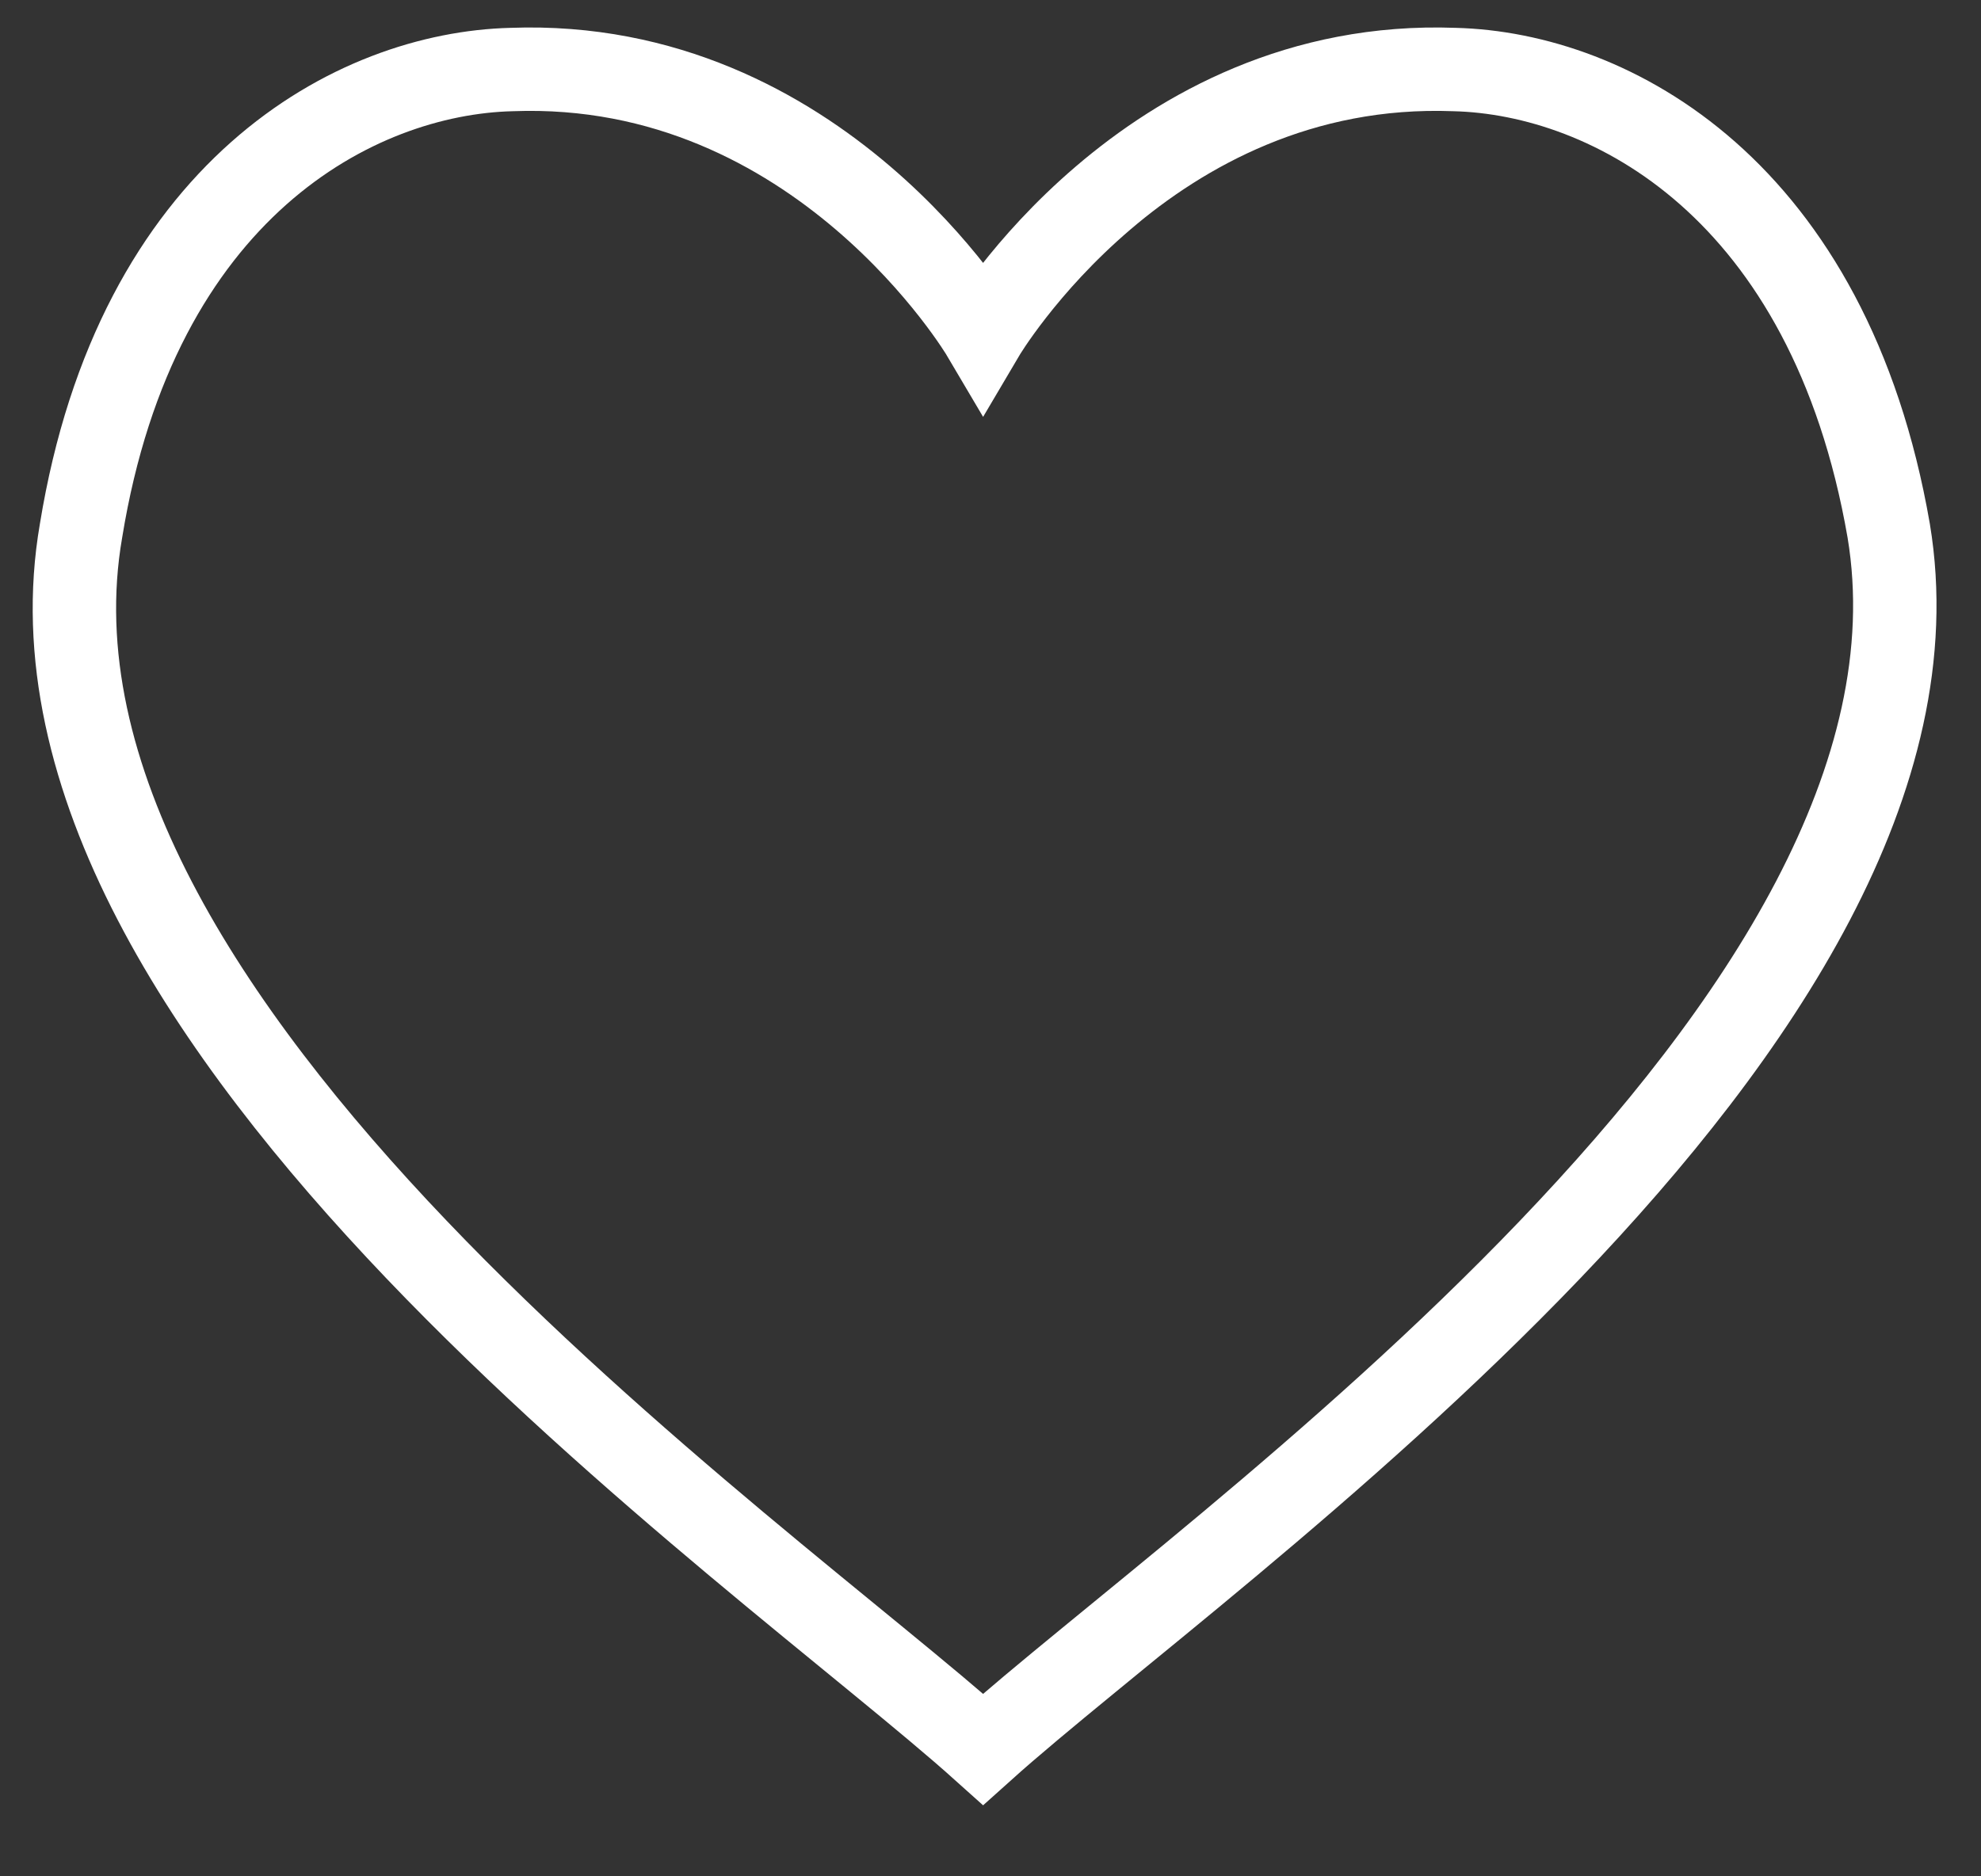 <svg width="19" height="18" viewBox="0 0 19 18" fill="none" xmlns="http://www.w3.org/2000/svg">
<rect x="0" y="0" width="19" height="18" fill="#333333" stroke="none"/>
<path id="Vector" d="M9.429 16.781C7.292 14.863 -0.041 9.812 0.777 5.092C1.311 1.81 3.412 0.704 4.907 0.667C7.862 0.557 9.429 3.212 9.429 3.212C9.429 3.212 10.995 0.557 13.95 0.667C15.445 0.704 17.546 1.81 18.115 5.092C18.899 9.812 11.565 14.863 9.429 16.781Z" stroke="white" stroke-width="0.8" stroke-miterlimit="10"/>
</svg>
